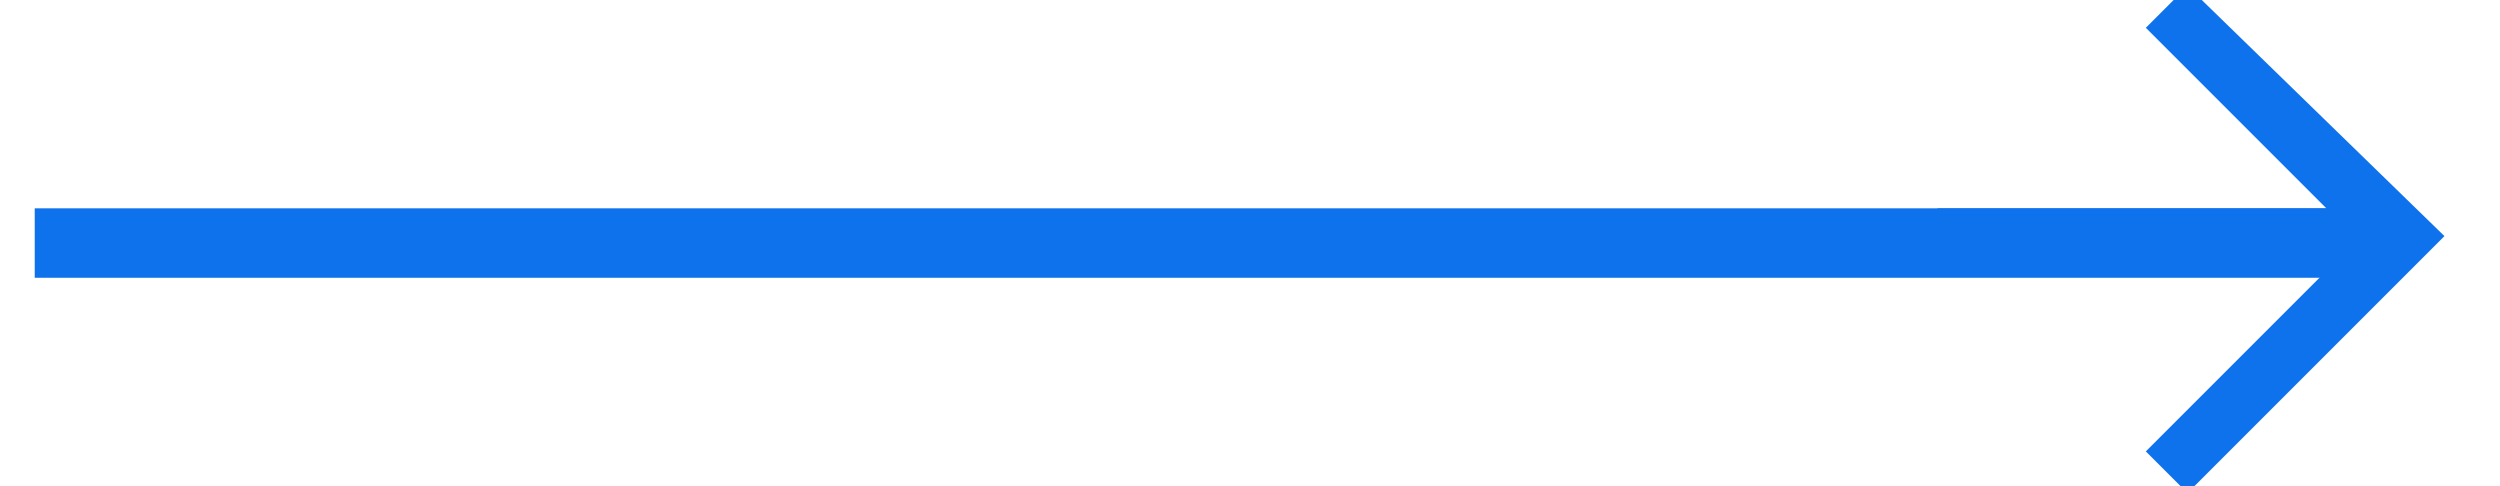 <?xml version="1.0" encoding="utf-8"?>
<!-- Generator: Adobe Illustrator 24.1.2, SVG Export Plug-In . SVG Version: 6.00 Build 0)  -->
<svg version="1.1"  xmlns="http://www.w3.org/2000/svg" xmlns:xlink="http://www.w3.org/1999/xlink" x="0px" y="0px"
	 viewBox="0 0 36 7" style="enable-background:new 0 0 36 7;" xml:space="preserve">
<g>
	<line class="st0" x1="0.5" y1="3.5" x2="34.5" y2="3.5" style="fill:none;stroke:#0E72ED;stroke-miterlimit:10;" />
</g>
<g id="ic_arrow_forward_24px" transform="translate(56, 184)">
	<g id="Group_207_">
		<path id="Shape_438_" class="st2" d="M-24.5-184.2l-0.6,0.6l2.6,2.6h-5.6v0.9h5.6l-2.6,2.6l0.6,0.6l3.7-3.7L-24.5-184.2z" fill="#0E72ED"/>
	</g>
</g>
</svg>
